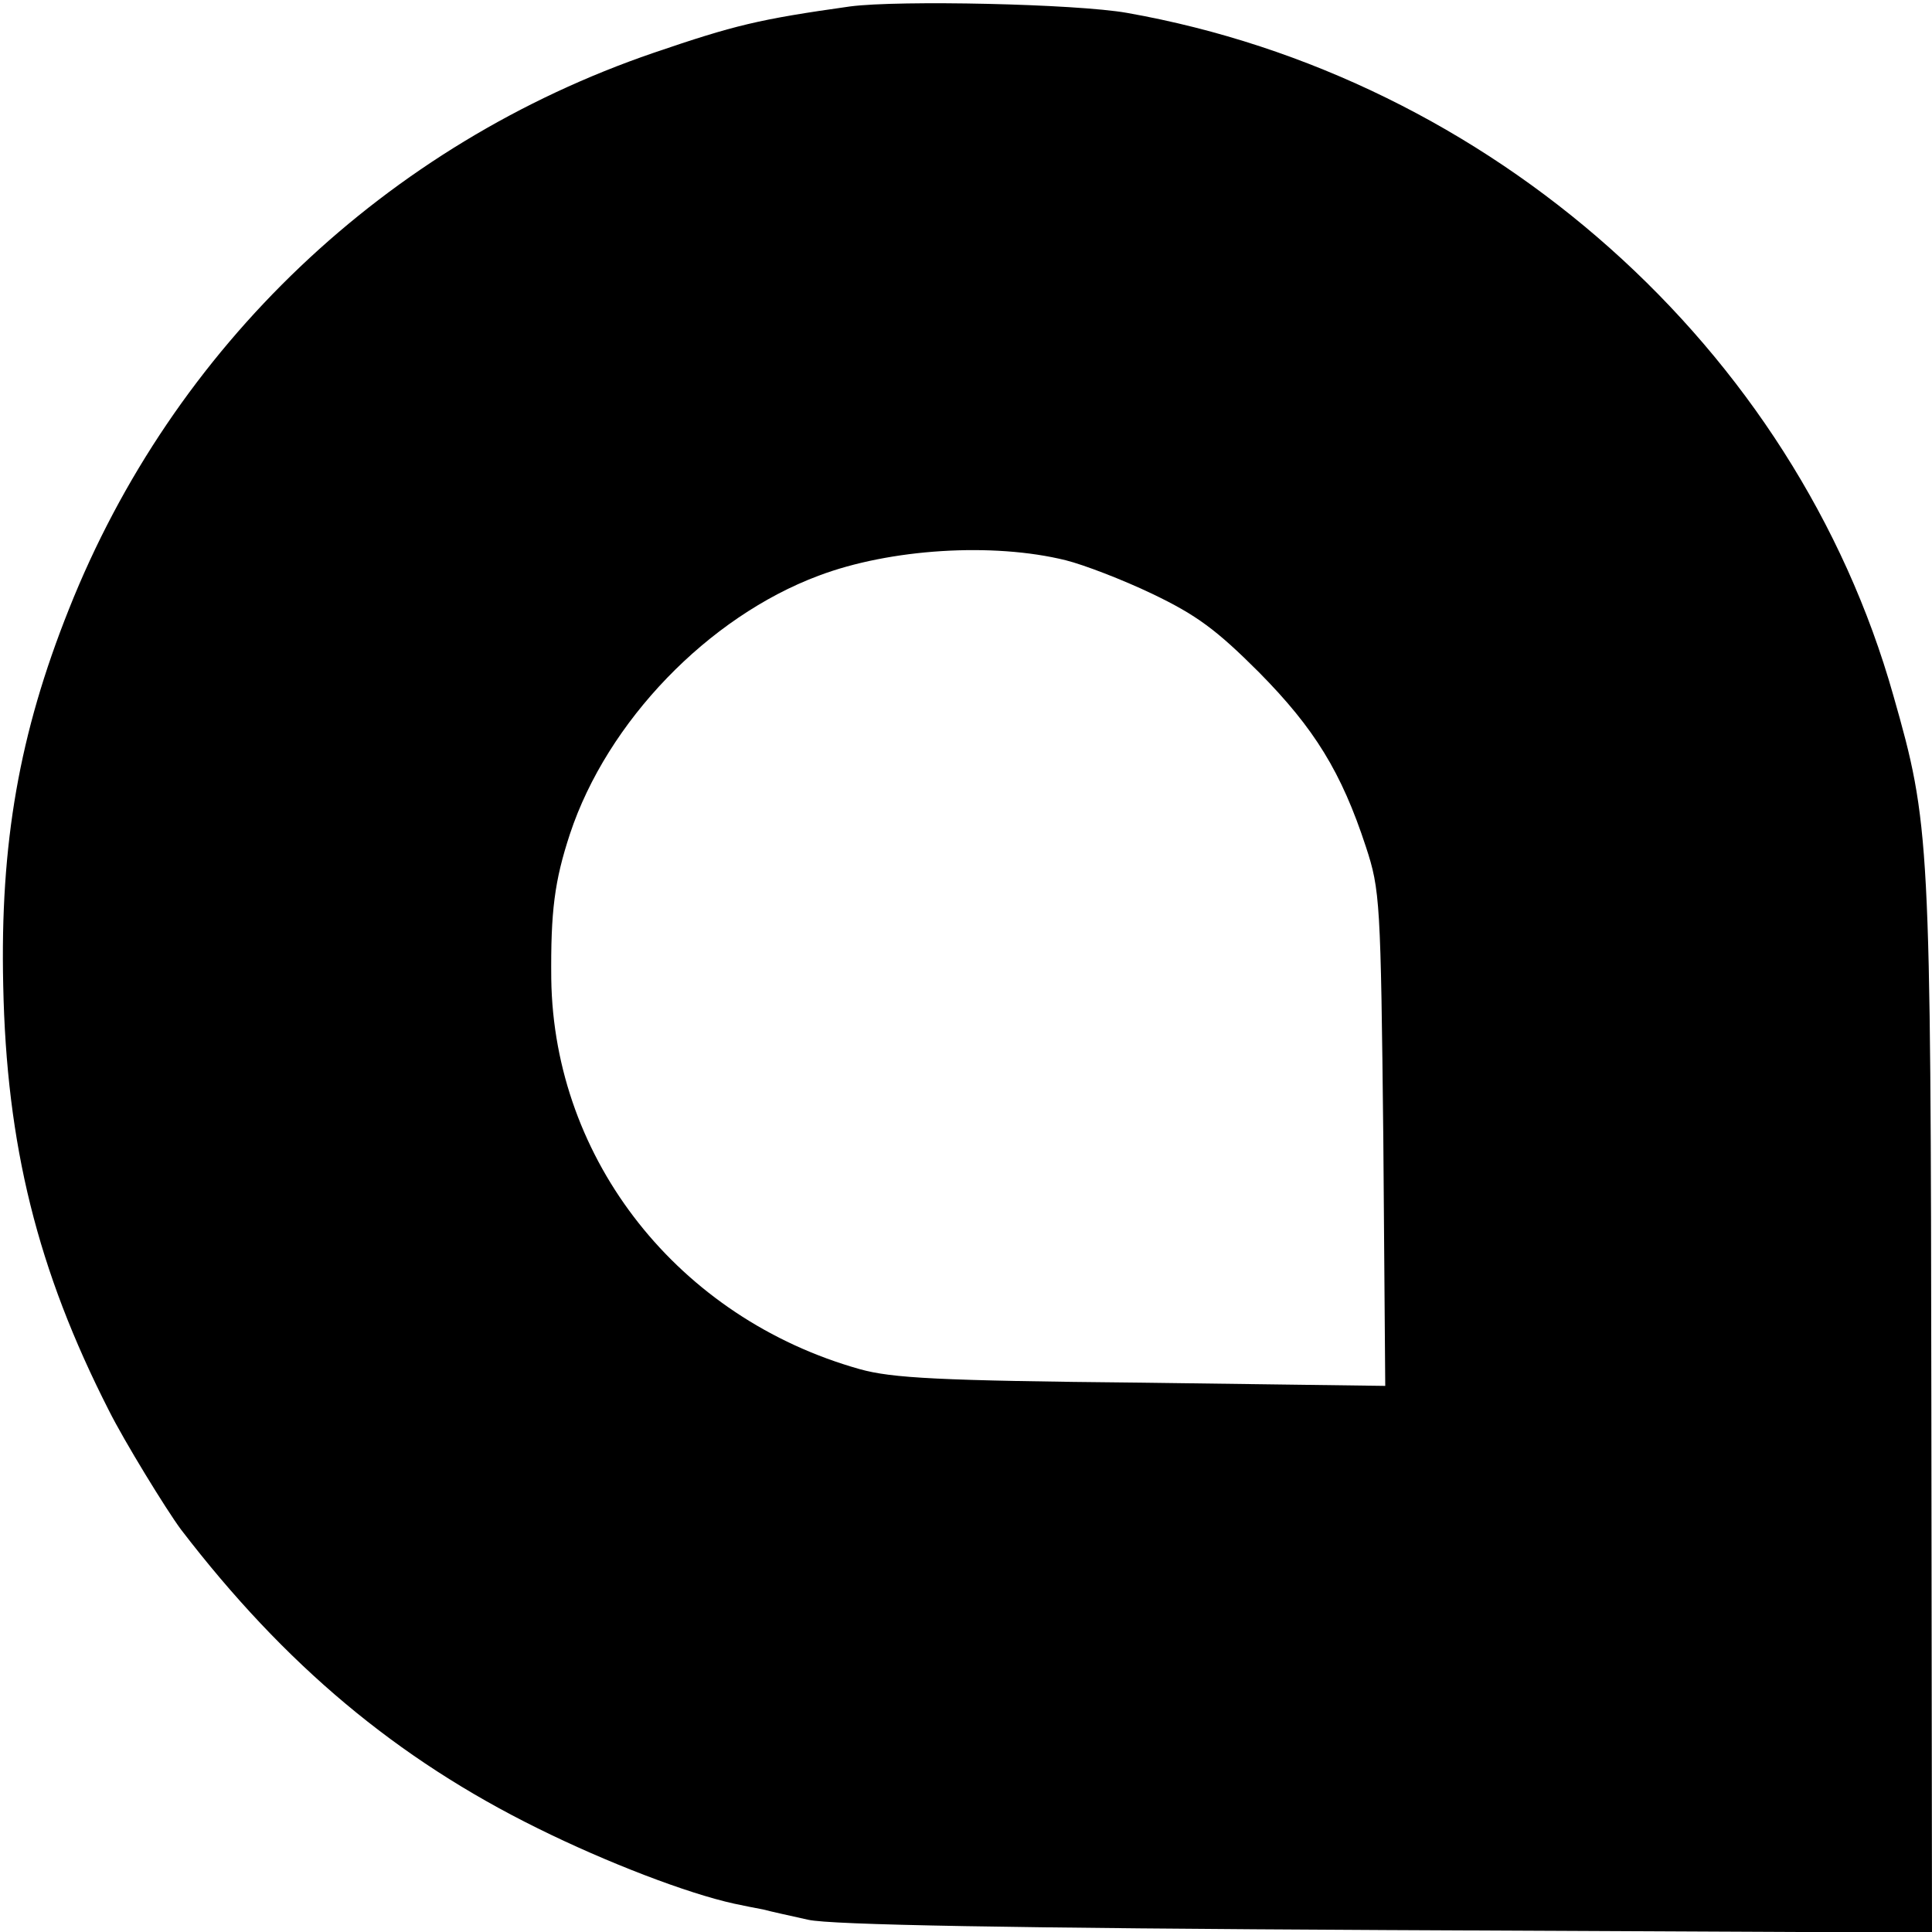 <?xml version="1.0" standalone="no"?>
<!DOCTYPE svg PUBLIC "-//W3C//DTD SVG 20010904//EN"
 "http://www.w3.org/TR/2001/REC-SVG-20010904/DTD/svg10.dtd">
<svg version="1.0" xmlns="http://www.w3.org/2000/svg"
 width="300pt" height="300pt" viewBox="0 0 300 300"
 preserveAspectRatio="xMidYMid meet">
<g transform="translate(0,300) scale(0.1,-0.1)"
fill="#000000" stroke="none">
<path d="M1320 2990 c-142 -20 -179 -29 -305 -72 -415 -142 -746 -456 -908
-864 -77 -193 -107 -363 -102 -584 5 -248 53 -442 164 -660 24 -48 89 -154
112 -185 161 -210 335 -356 554 -464 107 -53 232 -101 305 -117 14 -3 34 -7
45 -9 11 -3 43 -10 70 -16 35 -8 312 -13 898 -16 l847 -4 -1 813 c-1 888 -2
908 -59 1108 -152 539 -625 960 -1190 1060 -79 14 -354 20 -430 10z m335 -860
c28 -7 88 -30 134 -52 69 -33 100 -56 166 -122 86 -87 128 -155 166 -271 22
-67 23 -85 27 -453 l3 -384 -378 5 c-315 3 -388 7 -438 21 -281 79 -475 324
-479 606 -1 105 5 152 29 225 58 175 215 337 386 401 111 42 271 52 384 24z"/>
</g>
</svg>
